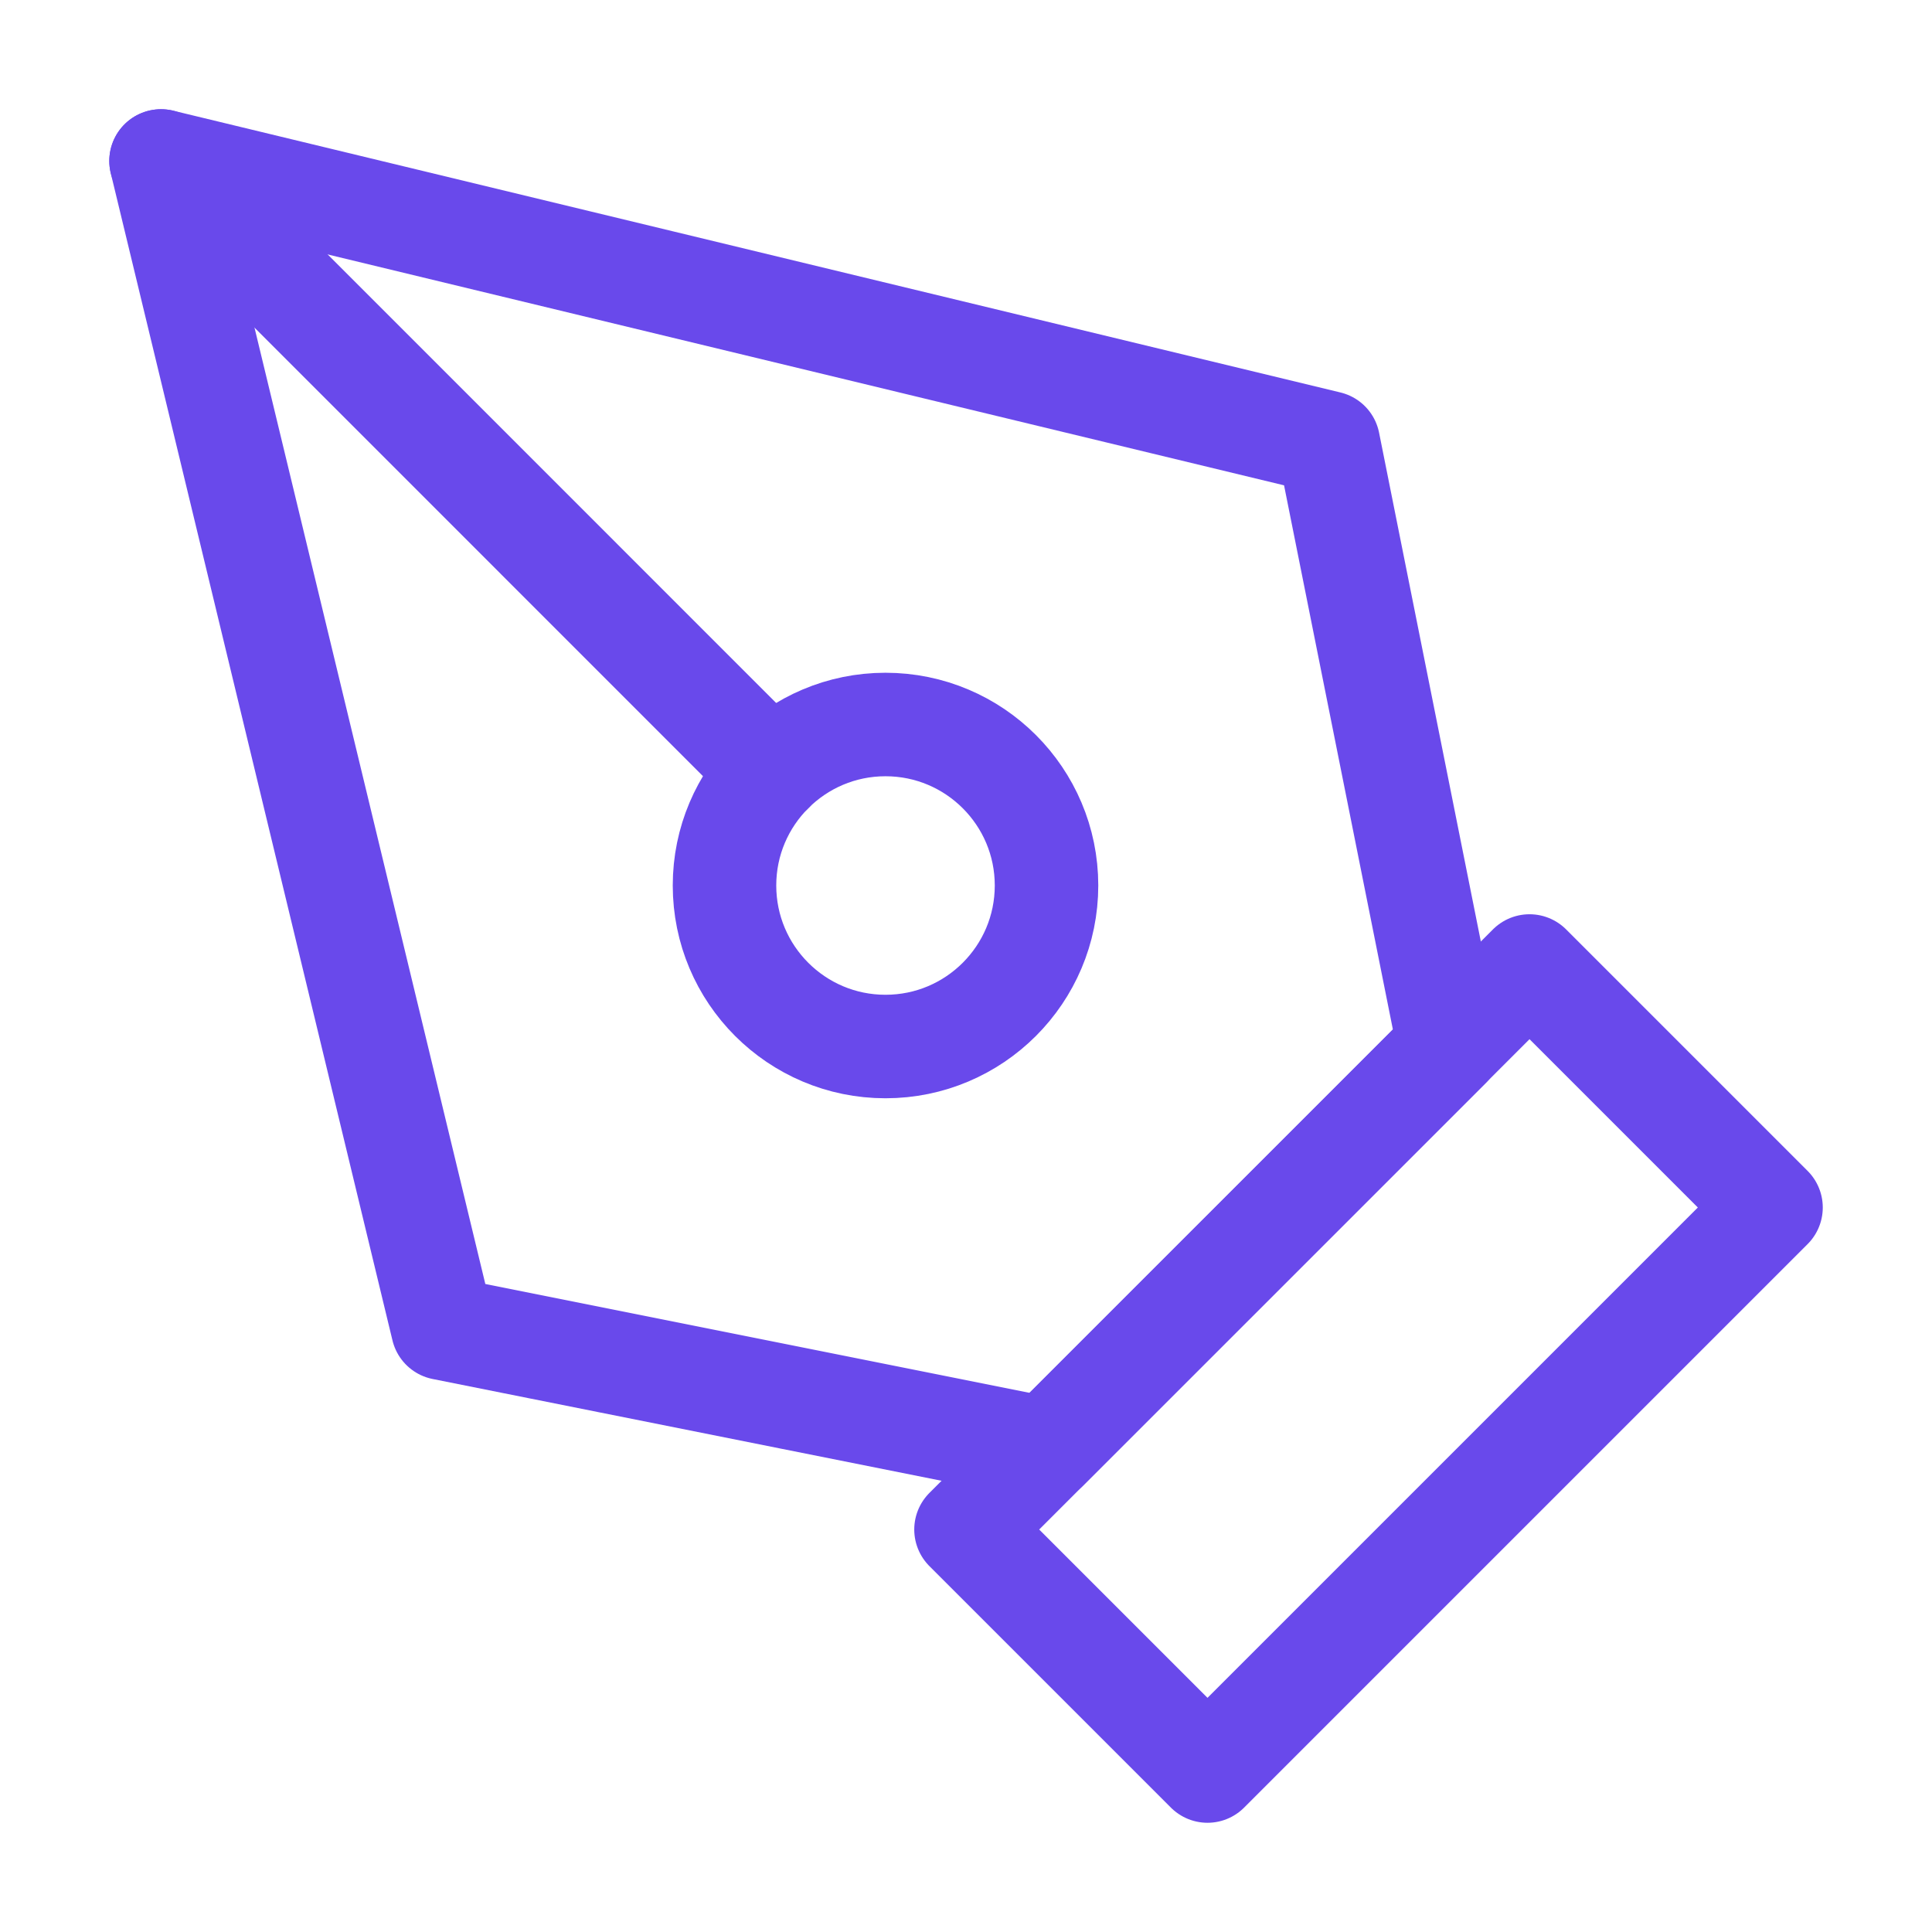 <svg width="28" height="28" viewBox="0 0 28 28" fill="none" xmlns="http://www.w3.org/2000/svg">
<path d="M14 22.167L22.167 14L25.667 17.5L17.5 25.667L14 22.167Z" stroke="#6949EB" stroke-width="1.5" stroke-linecap="round" stroke-linejoin="round"/>
<path d="M21.001 15.167L19.251 6.417L2.334 2.333L6.417 19.25L15.167 21L21.001 15.167Z" stroke="#6949EB" stroke-width="1.5" stroke-linecap="round" stroke-linejoin="round"/>
<path d="M2.334 2.333L11.184 11.184" stroke="#6949EB" stroke-width="1.5" stroke-linecap="round" stroke-linejoin="round"/>
<path d="M12.833 15.167C14.122 15.167 15.167 14.122 15.167 12.833C15.167 11.545 14.122 10.5 12.833 10.5C11.545 10.5 10.5 11.545 10.5 12.833C10.5 14.122 11.545 15.167 12.833 15.167Z" stroke="#6949EB" stroke-width="1.5" stroke-linecap="round" stroke-linejoin="round"/>
</svg>
